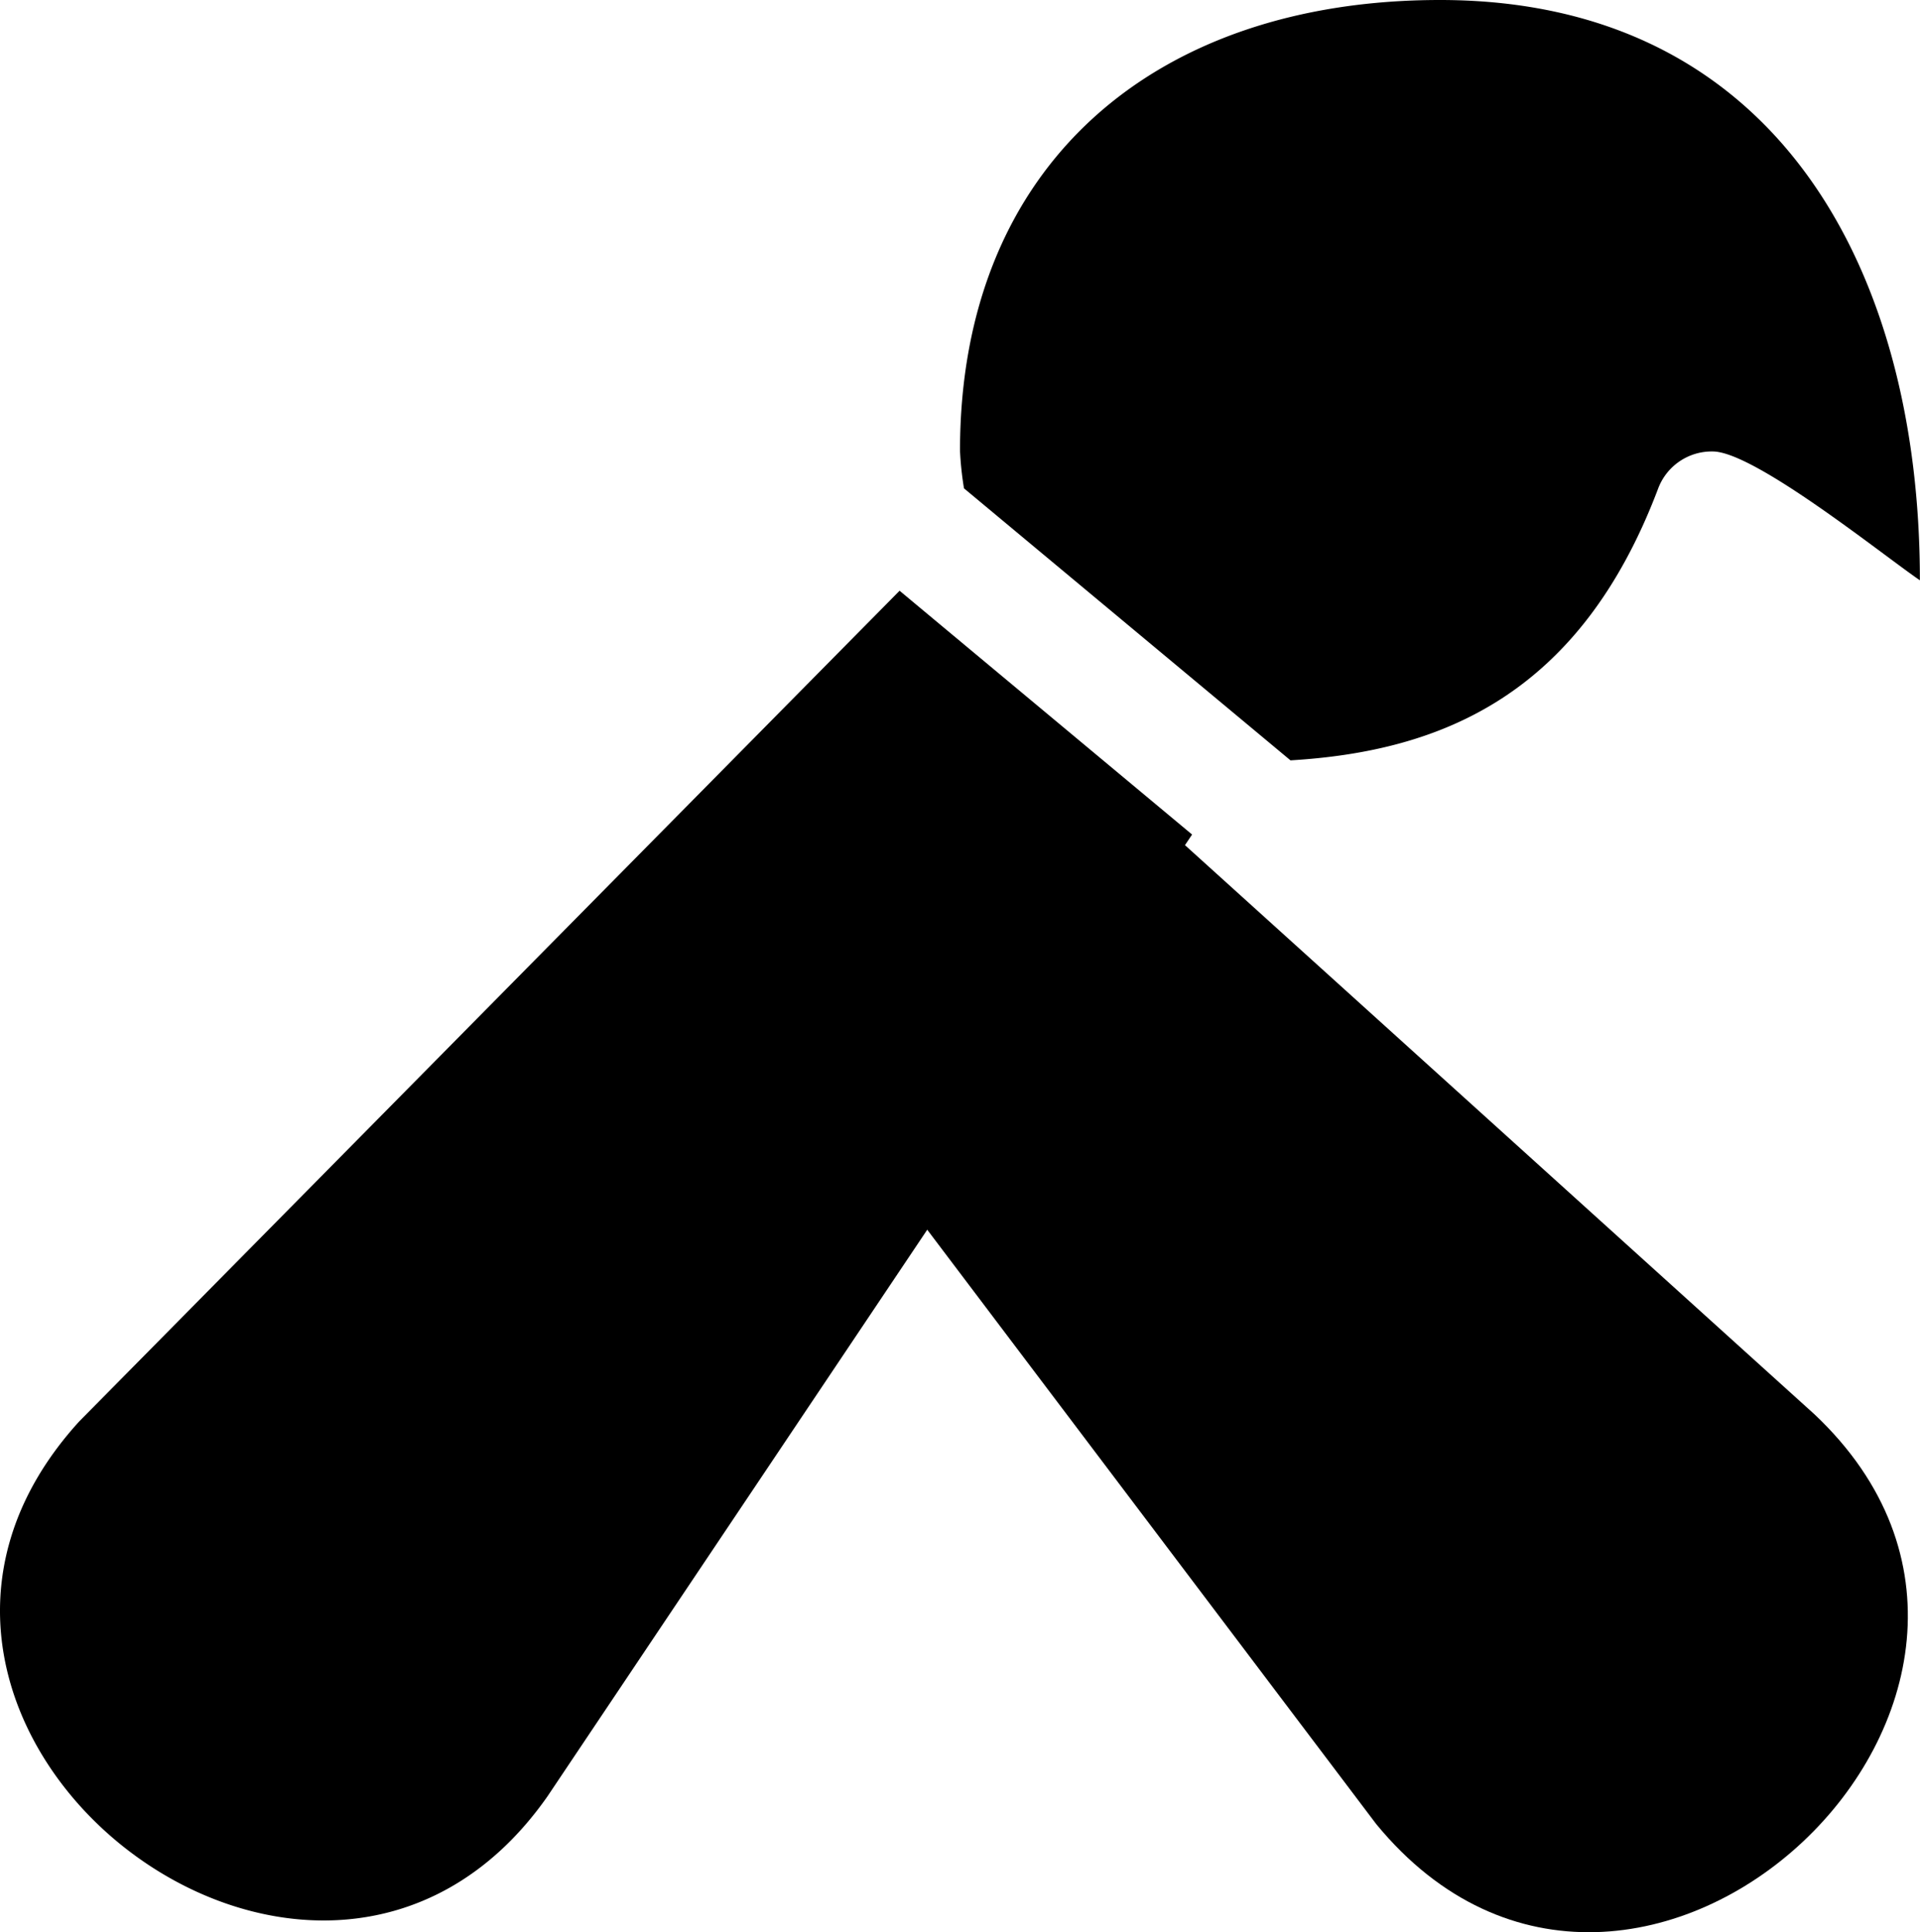 <svg id="close" data-name="Layer 1" xmlns="http://www.w3.org/2000/svg" viewBox="0 0 512 515.13"><path d="M146,478.9,317.89,222.49l-78-65L21.08,379C-52.15,459.48,84.05,567.3,146,478.9ZM344.13,202.71c40.45-2.41,77.23-17.53,98-72.35a15.26,15.26,0,0,1,14.59-10c11.11,0,45.46,27.67,55.25,34.35C512,72.38,474.07,0,384,0,308.14,0,256,43.77,256,120.19a86.87,86.87,0,0,0,1.06,10Z" transform="translate(0 0)"/><path d="M483.86,377.06l-229-207L179.3,237.9,367,486.31C436.12,570.36,562.42,451.09,483.86,377.06Z" transform="translate(0 0)"/></svg>